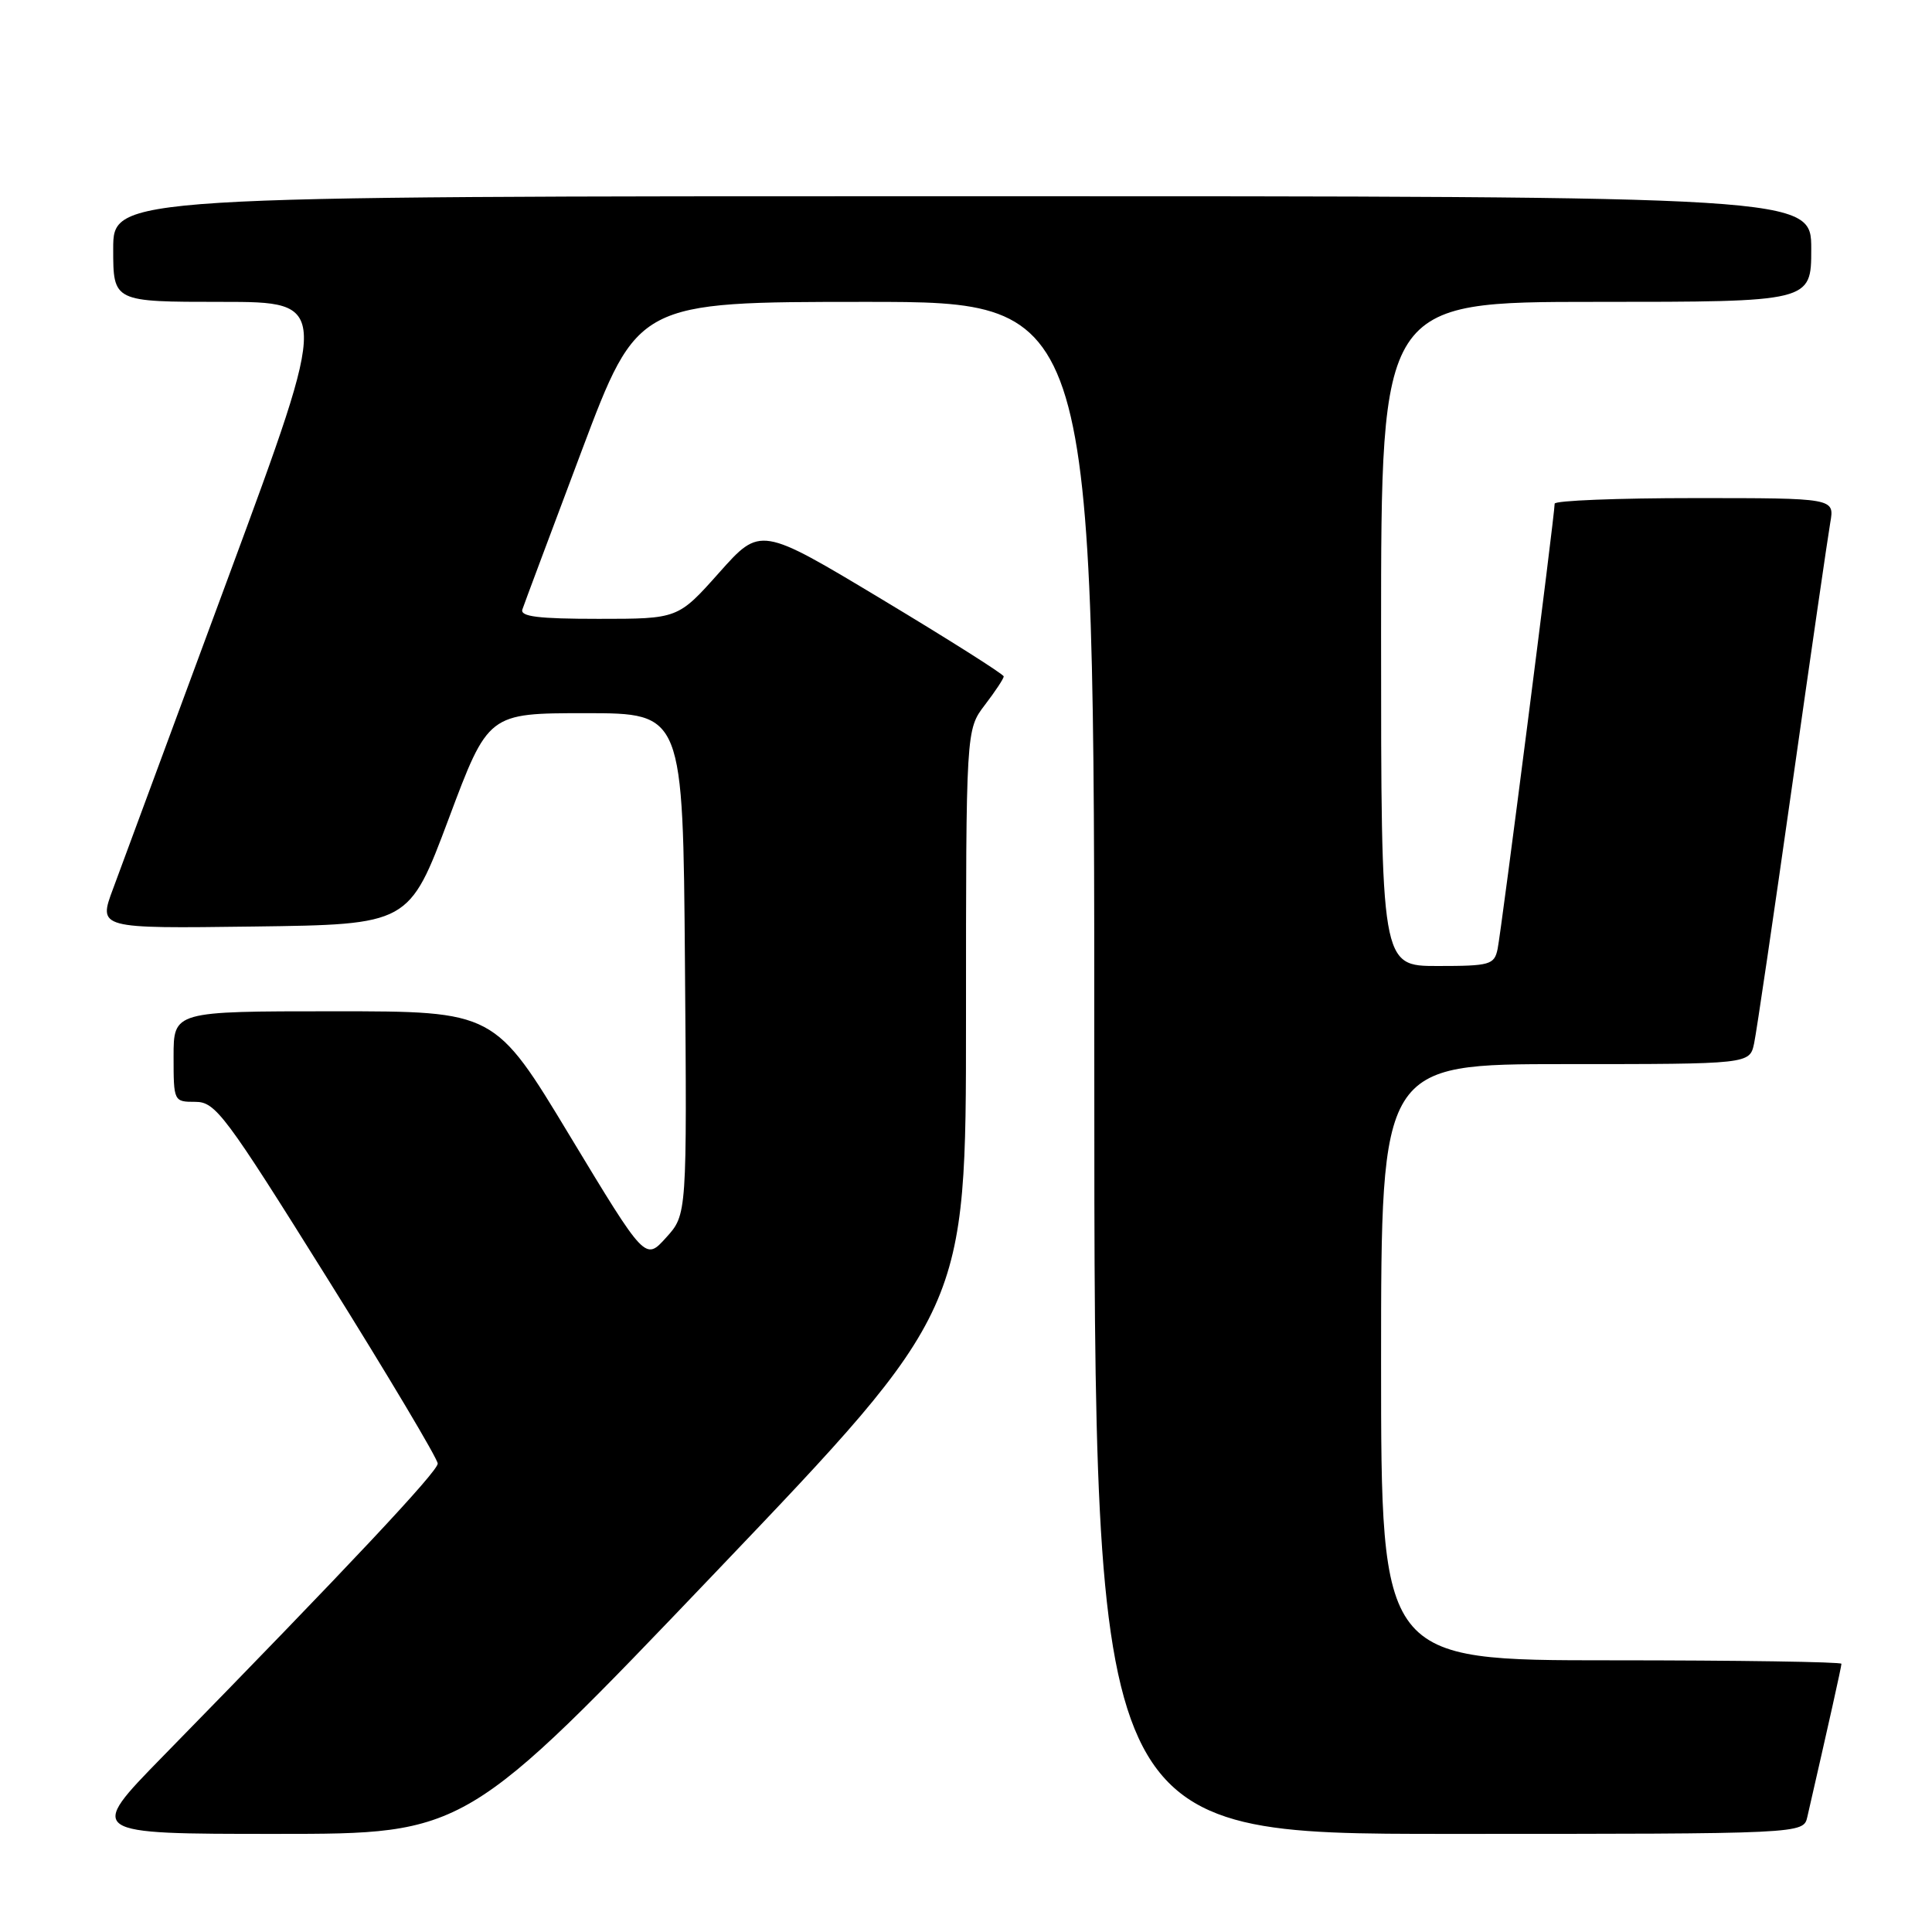 <?xml version="1.0" encoding="UTF-8" standalone="no"?>
<!DOCTYPE svg PUBLIC "-//W3C//DTD SVG 1.1//EN" "http://www.w3.org/Graphics/SVG/1.1/DTD/svg11.dtd" >
<svg xmlns="http://www.w3.org/2000/svg" xmlns:xlink="http://www.w3.org/1999/xlink" version="1.1" viewBox="0 0 256 256">
 <g >
 <path fill="currentColor"
d=" M 94.86 208.29 C 128.00 173.58 128.00 173.58 128.00 135.13 C 128.00 96.69 128.00 96.69 130.50 93.41 C 131.88 91.61 133.00 89.91 133.00 89.63 C 133.00 89.35 125.75 84.76 116.88 79.43 C 100.76 69.74 100.76 69.74 95.30 75.87 C 89.84 82.00 89.84 82.00 79.31 82.00 C 71.33 82.00 68.89 81.70 69.22 80.75 C 69.45 80.06 72.99 70.61 77.07 59.75 C 84.50 40.00 84.50 40.00 114.75 40.00 C 145.00 40.00 145.00 40.00 145.00 141.50 C 145.00 243.00 145.00 243.00 191.98 243.00 C 238.96 243.00 238.96 243.00 239.48 240.75 C 242.28 228.54 244.00 220.84 244.00 220.46 C 244.00 220.21 230.28 220.00 213.50 220.00 C 183.00 220.00 183.00 220.00 183.00 180.50 C 183.00 141.00 183.00 141.00 207.42 141.00 C 231.84 141.00 231.84 141.00 232.43 138.25 C 232.75 136.74 235.02 121.33 237.48 104.00 C 239.94 86.67 242.21 71.04 242.52 69.25 C 243.09 66.00 243.09 66.00 224.55 66.00 C 214.35 66.00 206.00 66.33 206.00 66.74 C 206.00 68.22 198.91 123.56 198.44 125.75 C 198.00 127.84 197.43 128.00 190.48 128.00 C 183.00 128.00 183.00 128.00 183.00 84.00 C 183.00 40.00 183.00 40.00 211.50 40.00 C 240.00 40.00 240.00 40.00 240.00 33.00 C 240.00 26.00 240.00 26.00 127.50 26.00 C 15.00 26.00 15.00 26.00 15.00 33.00 C 15.00 40.00 15.00 40.00 29.37 40.00 C 43.74 40.00 43.74 40.00 30.34 76.25 C 22.97 96.19 16.06 114.87 14.98 117.77 C 13.01 123.04 13.01 123.04 33.61 122.77 C 54.20 122.50 54.20 122.50 59.45 108.50 C 64.69 94.50 64.69 94.50 77.60 94.50 C 90.50 94.50 90.50 94.50 90.76 127.72 C 91.03 160.94 91.03 160.94 88.26 163.99 C 85.50 167.05 85.50 167.05 75.52 150.53 C 65.55 134.00 65.55 134.00 44.27 134.00 C 23.00 134.00 23.00 134.00 23.00 140.00 C 23.00 145.95 23.03 146.00 25.88 146.00 C 28.56 146.00 29.80 147.66 43.38 169.40 C 51.42 182.26 58.00 193.31 58.00 193.93 C 58.00 194.99 46.24 207.52 21.56 232.75 C 11.54 243.00 11.54 243.00 36.63 243.00 C 61.72 243.00 61.72 243.00 94.86 208.29 Z "/>
</g>
</svg>